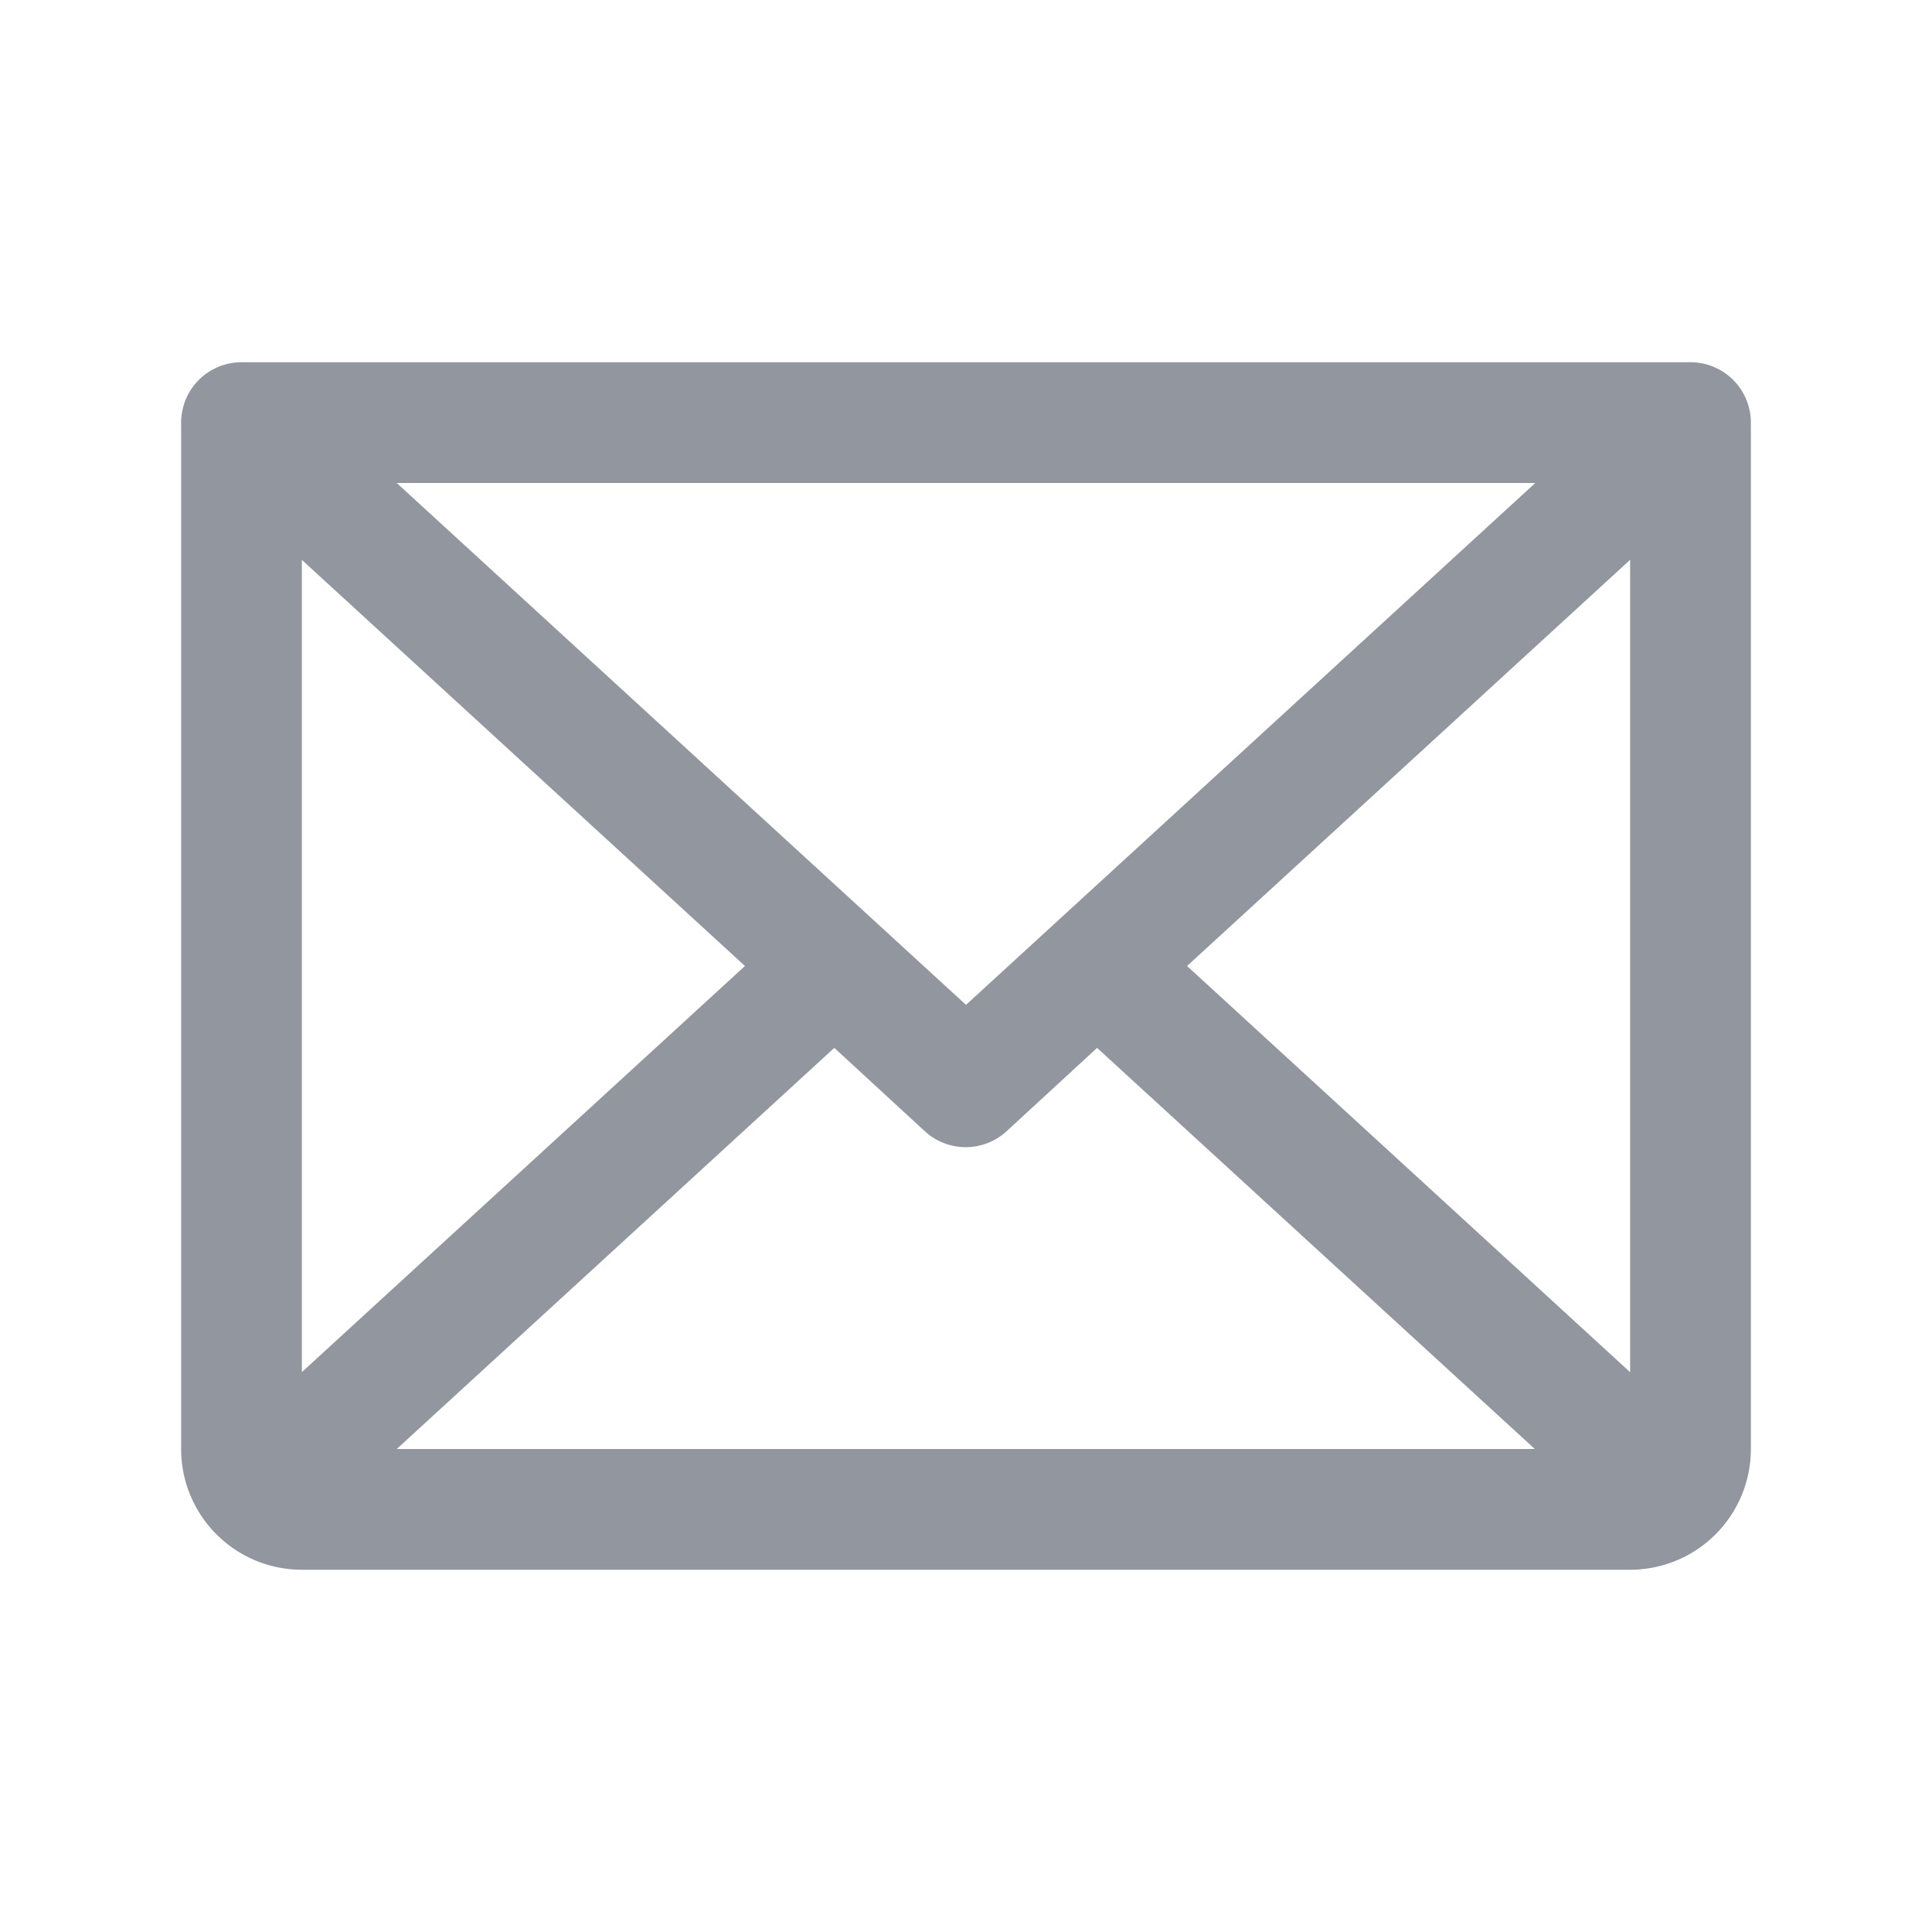 <svg xmlns="http://www.w3.org/2000/svg" viewBox="0 0 256 256" focusable="false" color="rgb(146, 150, 159)" style="user-select: none; width: 100%; height: 100%; display: inline-block; fill: rgb(146, 150, 159); color: rgb(146, 150, 159); flex-shrink: 0;"><g color="rgb(146, 150, 159)" weight="regular"><path d="M224,48H32a8,8,0,0,0-8,8V192a16,16,0,0,0,16,16H216a16,16,0,0,0,16-16V56A8,8,0,0,0,224,48Zm-96,85.15L52.57,64H203.43ZM98.71,128,40,181.81V74.19Zm11.84,10.85,12,11.05a8,8,0,0,0,10.82,0l12-11.05,58,53.15H52.57ZM157.29,128,216,74.18V181.82Z"/></g></svg>